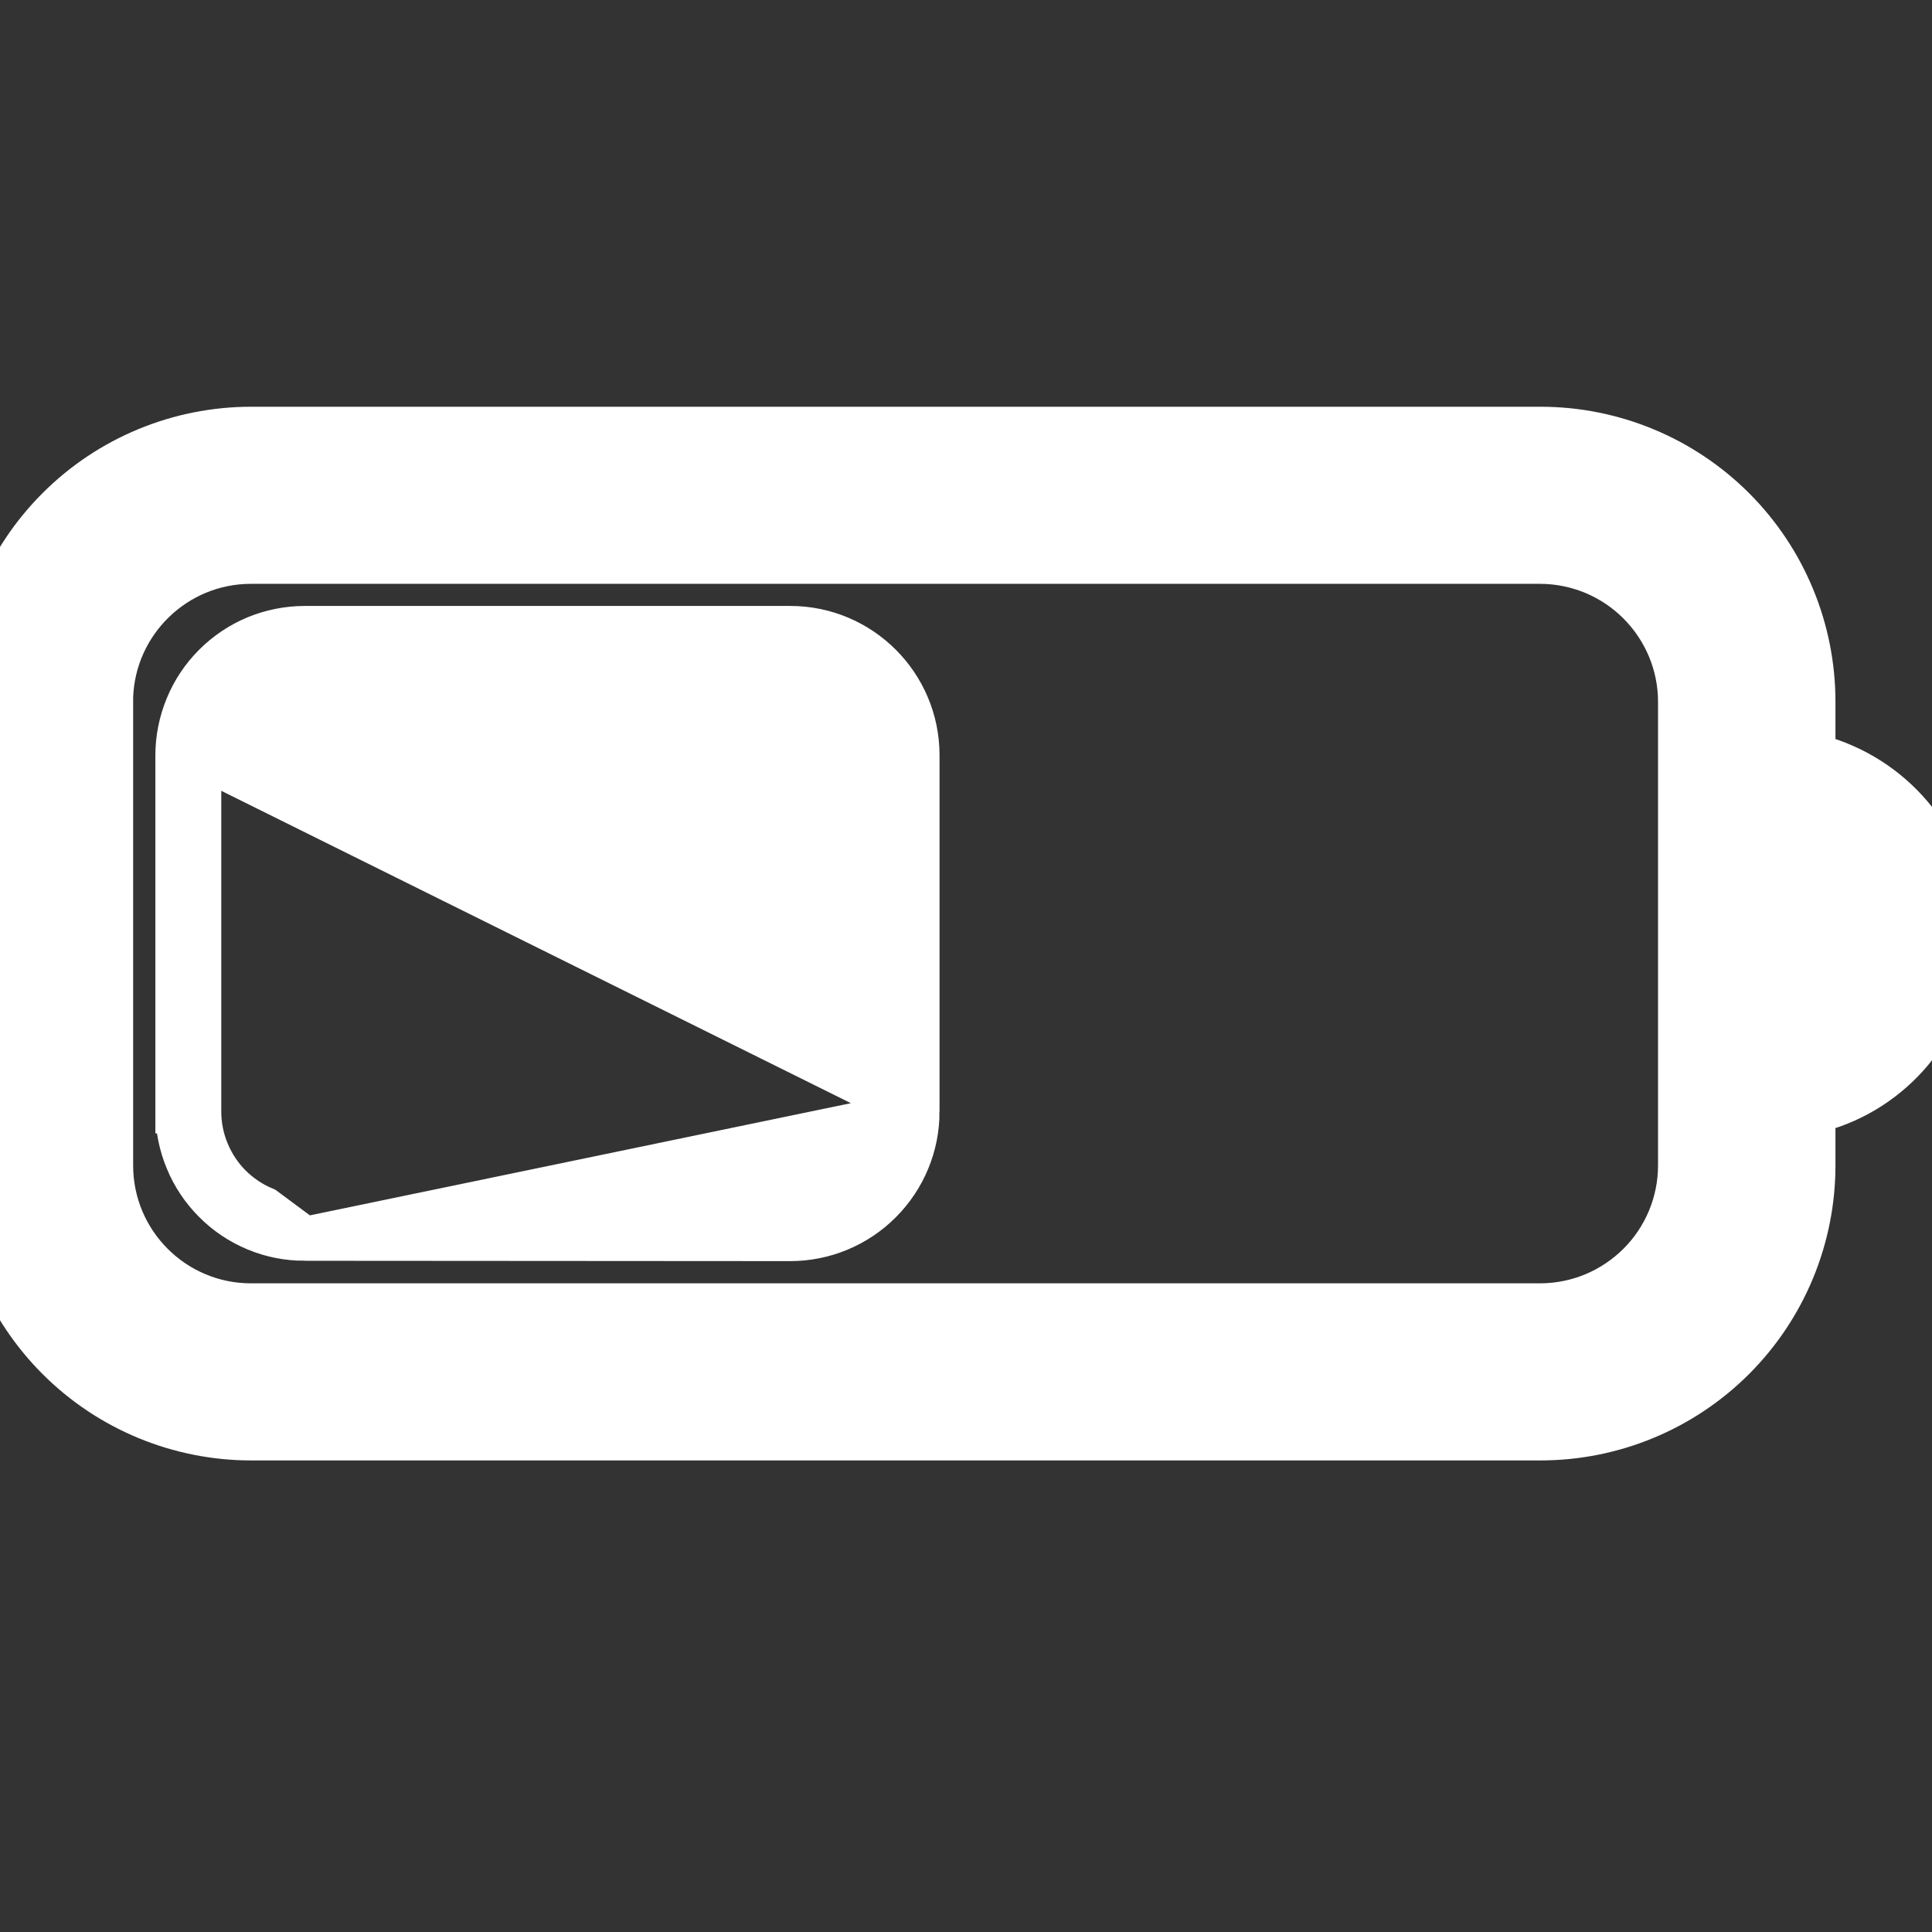 <svg width="18" height="18" viewBox="0 0 18 18" fill="none" xmlns="http://www.w3.org/2000/svg">
<rect x="0" y="0" width="18" height="18" fill="#333333" stroke="none"/>
<g clip-path="url(#clip0_1_187)">
<path d="M8.549 10.358V10.358C8.549 10.673 8.424 10.974 8.201 11.197C7.979 11.42 7.677 11.545 7.362 11.545L7.362 11.545L2.84 11.542L8.549 10.358ZM8.549 10.358V7.037C8.549 6.382 8.018 5.85 7.362 5.85H2.84C2.684 5.85 2.529 5.881 2.385 5.94C2.241 6 2.11 6.088 2 6.198C1.89 6.308 1.802 6.439 1.743 6.583C1.683 6.728 1.652 6.882 1.652 7.038M8.549 10.358L1.857 7.038M1.652 10.354C1.652 10.511 1.683 10.665 1.743 10.809C1.802 10.953 1.89 11.084 2 11.194C2.11 11.305 2.241 11.392 2.385 11.452C2.529 11.512 2.683 11.542 2.839 11.542L2.463 11.263C2.344 11.214 2.236 11.141 2.144 11.05C2.053 10.959 1.981 10.85 1.932 10.731C1.882 10.612 1.857 10.484 1.857 10.355V7.038M1.652 10.354L1.857 10.355H1.652V10.354ZM1.652 10.354V7.038M1.652 7.038L1.857 7.038M1.652 7.038V7.038H1.857M1.036 6.538V6.495C1.059 5.796 1.634 5.235 2.338 5.235H14.35C14.695 5.236 15.026 5.373 15.27 5.618C15.514 5.862 15.652 6.193 15.652 6.538V10.858C15.652 11.203 15.515 11.534 15.271 11.778C15.027 12.022 14.697 12.16 14.352 12.161C14.352 12.161 14.352 12.161 14.352 12.161L2.338 12.161C1.619 12.161 1.036 11.577 1.036 10.858V6.538ZM17.061 7.088L16.896 7.03V6.538C16.896 5.863 16.628 5.216 16.151 4.739C15.674 4.262 15.027 3.994 14.352 3.994H2.34C1.665 3.994 1.018 4.262 0.541 4.739C0.064 5.216 -0.205 5.863 -0.205 6.538V10.858C-0.205 11.533 0.064 12.18 0.541 12.657C1.018 13.134 1.665 13.402 2.34 13.402H14.352C15.027 13.402 15.674 13.134 16.151 12.657C16.628 12.18 16.896 11.533 16.896 10.858V10.354L17.049 10.311L17.059 10.308L17.059 10.308L17.072 10.304C17.732 10.069 18.205 9.438 18.205 8.697C18.205 7.955 17.731 7.326 17.061 7.088Z" fill="white" stroke="white" stroke-width="0.409"/>
</g>
<defs>
<clipPath id="clip0_1_187">
<rect width="18" height="17.998" fill="white"/>
</clipPath>
</defs>
</svg>
